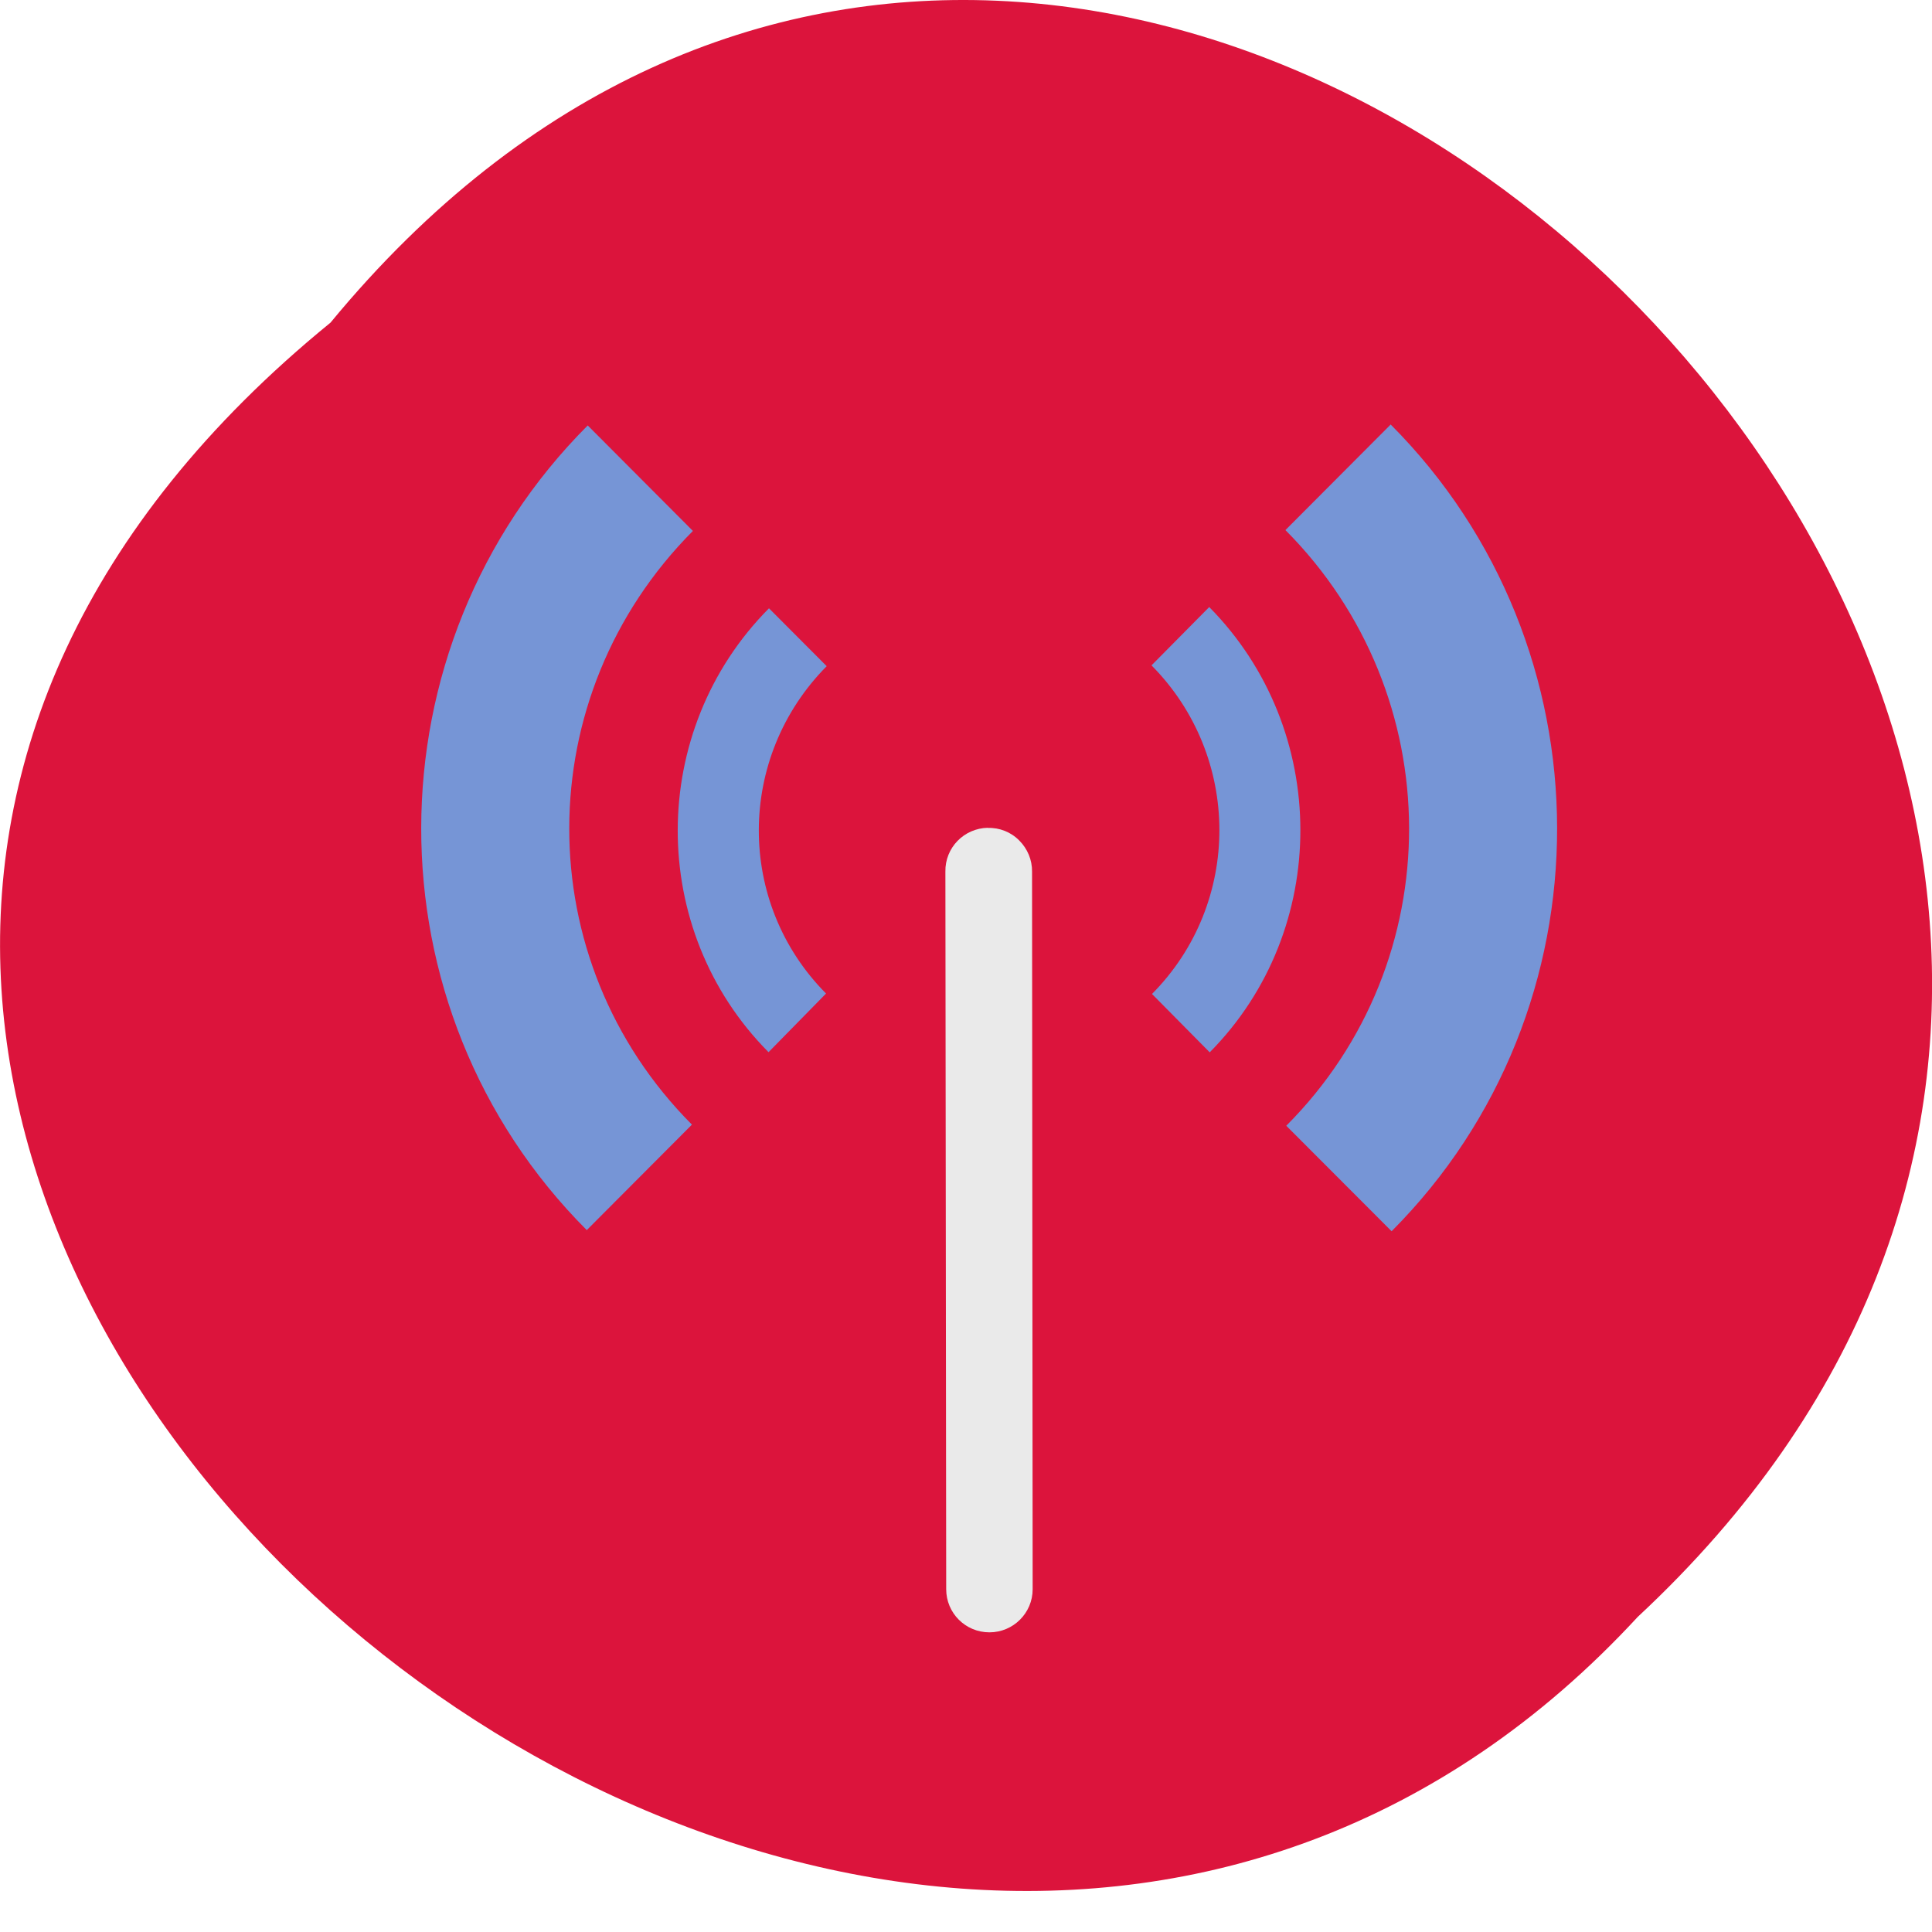 
<svg xmlns="http://www.w3.org/2000/svg" xmlns:xlink="http://www.w3.org/1999/xlink" width="48px" height="48px" viewBox="0 0 48 48" version="1.1">
<defs>
<clipPath id="clip1">
  <path d="M 16 15 L 33 15 L 33 27 L 16 27 Z M 16 15 "/>
</clipPath>
<clipPath id="clip2">
  <path d="M 49.543 25.023 C 49.543 39.172 38.355 50.633 24.574 50.633 C 10.793 50.633 -0.391 39.172 -0.391 25.023 C -0.391 10.871 10.793 -0.59 24.574 -0.59 C 38.355 -0.59 49.543 10.871 49.543 25.023 Z M 49.543 25.023 "/>
</clipPath>
<clipPath id="clip3">
  <path d="M 10 10 L 39 10 L 39 31 L 10 31 Z M 10 10 "/>
</clipPath>
<clipPath id="clip4">
  <path d="M 49.543 25.023 C 49.543 39.172 38.355 50.633 24.574 50.633 C 10.793 50.633 -0.391 39.172 -0.391 25.023 C -0.391 10.871 10.793 -0.59 24.574 -0.59 C 38.355 -0.59 49.543 10.871 49.543 25.023 Z M 49.543 25.023 "/>
</clipPath>
<clipPath id="clip5">
  <path d="M 23 20 L 26 20 L 26 41 L 23 41 Z M 23 20 "/>
</clipPath>
<clipPath id="clip6">
  <path d="M 49.543 25.023 C 49.543 39.172 38.355 50.633 24.574 50.633 C 10.793 50.633 -0.391 39.172 -0.391 25.023 C -0.391 10.871 10.793 -0.59 24.574 -0.59 C 38.355 -0.59 49.543 10.871 49.543 25.023 Z M 49.543 25.023 "/>
</clipPath>
</defs>
<g id="surface1">
<path style=" stroke:none;fill-rule:nonzero;fill:rgb(86.275%,7.843%,23.529%);fill-opacity:1;" d="M 8.211 8.016 C 27.871 -15.82 63.359 19.078 40.688 40.172 C 21.176 61.312 -16.691 28.316 8.211 8.016 Z M 8.211 8.016 "/>
<g clip-path="url(#clip1)" clip-rule="nonzero">
<g clip-path="url(#clip2)" clip-rule="nonzero">
<path style=" stroke:none;fill-rule:nonzero;fill:rgb(46.275%,58.431%,83.922%);fill-opacity:1;" d="M 19.105 15.113 C 16.09 18.148 16.078 23.105 19.094 26.141 L 20.523 24.684 C 18.289 22.434 18.297 18.816 20.539 16.551 M 28.609 16.531 C 30.848 18.789 30.863 22.434 28.621 24.695 L 30.055 26.145 C 33.066 23.105 33.055 18.129 30.043 15.082 "/>
</g>
</g>
<g clip-path="url(#clip3)" clip-rule="nonzero">
<g clip-path="url(#clip4)" clip-rule="nonzero">
<path style=" stroke:none;fill-rule:nonzero;fill:rgb(46.275%,58.431%,83.922%);fill-opacity:1;" d="M 14.602 10.57 C 9.098 16.082 9.082 25.055 14.578 30.562 L 17.191 27.941 C 13.113 23.848 13.133 17.289 17.215 13.191 M 31.934 13.168 C 36.012 17.258 36.047 23.871 31.957 27.969 L 34.574 30.59 C 40.074 25.074 40.047 16.059 34.551 10.547 L 31.934 13.172 "/>
</g>
</g>
<g clip-path="url(#clip5)" clip-rule="nonzero">
<g clip-path="url(#clip6)" clip-rule="nonzero">
<path style=" stroke:none;fill-rule:nonzero;fill:rgb(91.765%,91.765%,91.765%);fill-opacity:1;" d="M 24.543 20.566 C 23.949 20.578 23.477 21.062 23.488 21.656 L 23.508 39.484 C 23.508 40.074 23.984 40.555 24.582 40.555 C 25.176 40.555 25.656 40.074 25.656 39.484 L 25.641 21.656 C 25.645 21.363 25.527 21.086 25.324 20.883 C 25.117 20.672 24.832 20.559 24.539 20.57 "/>
</g>
</g>
</g>
</svg>
